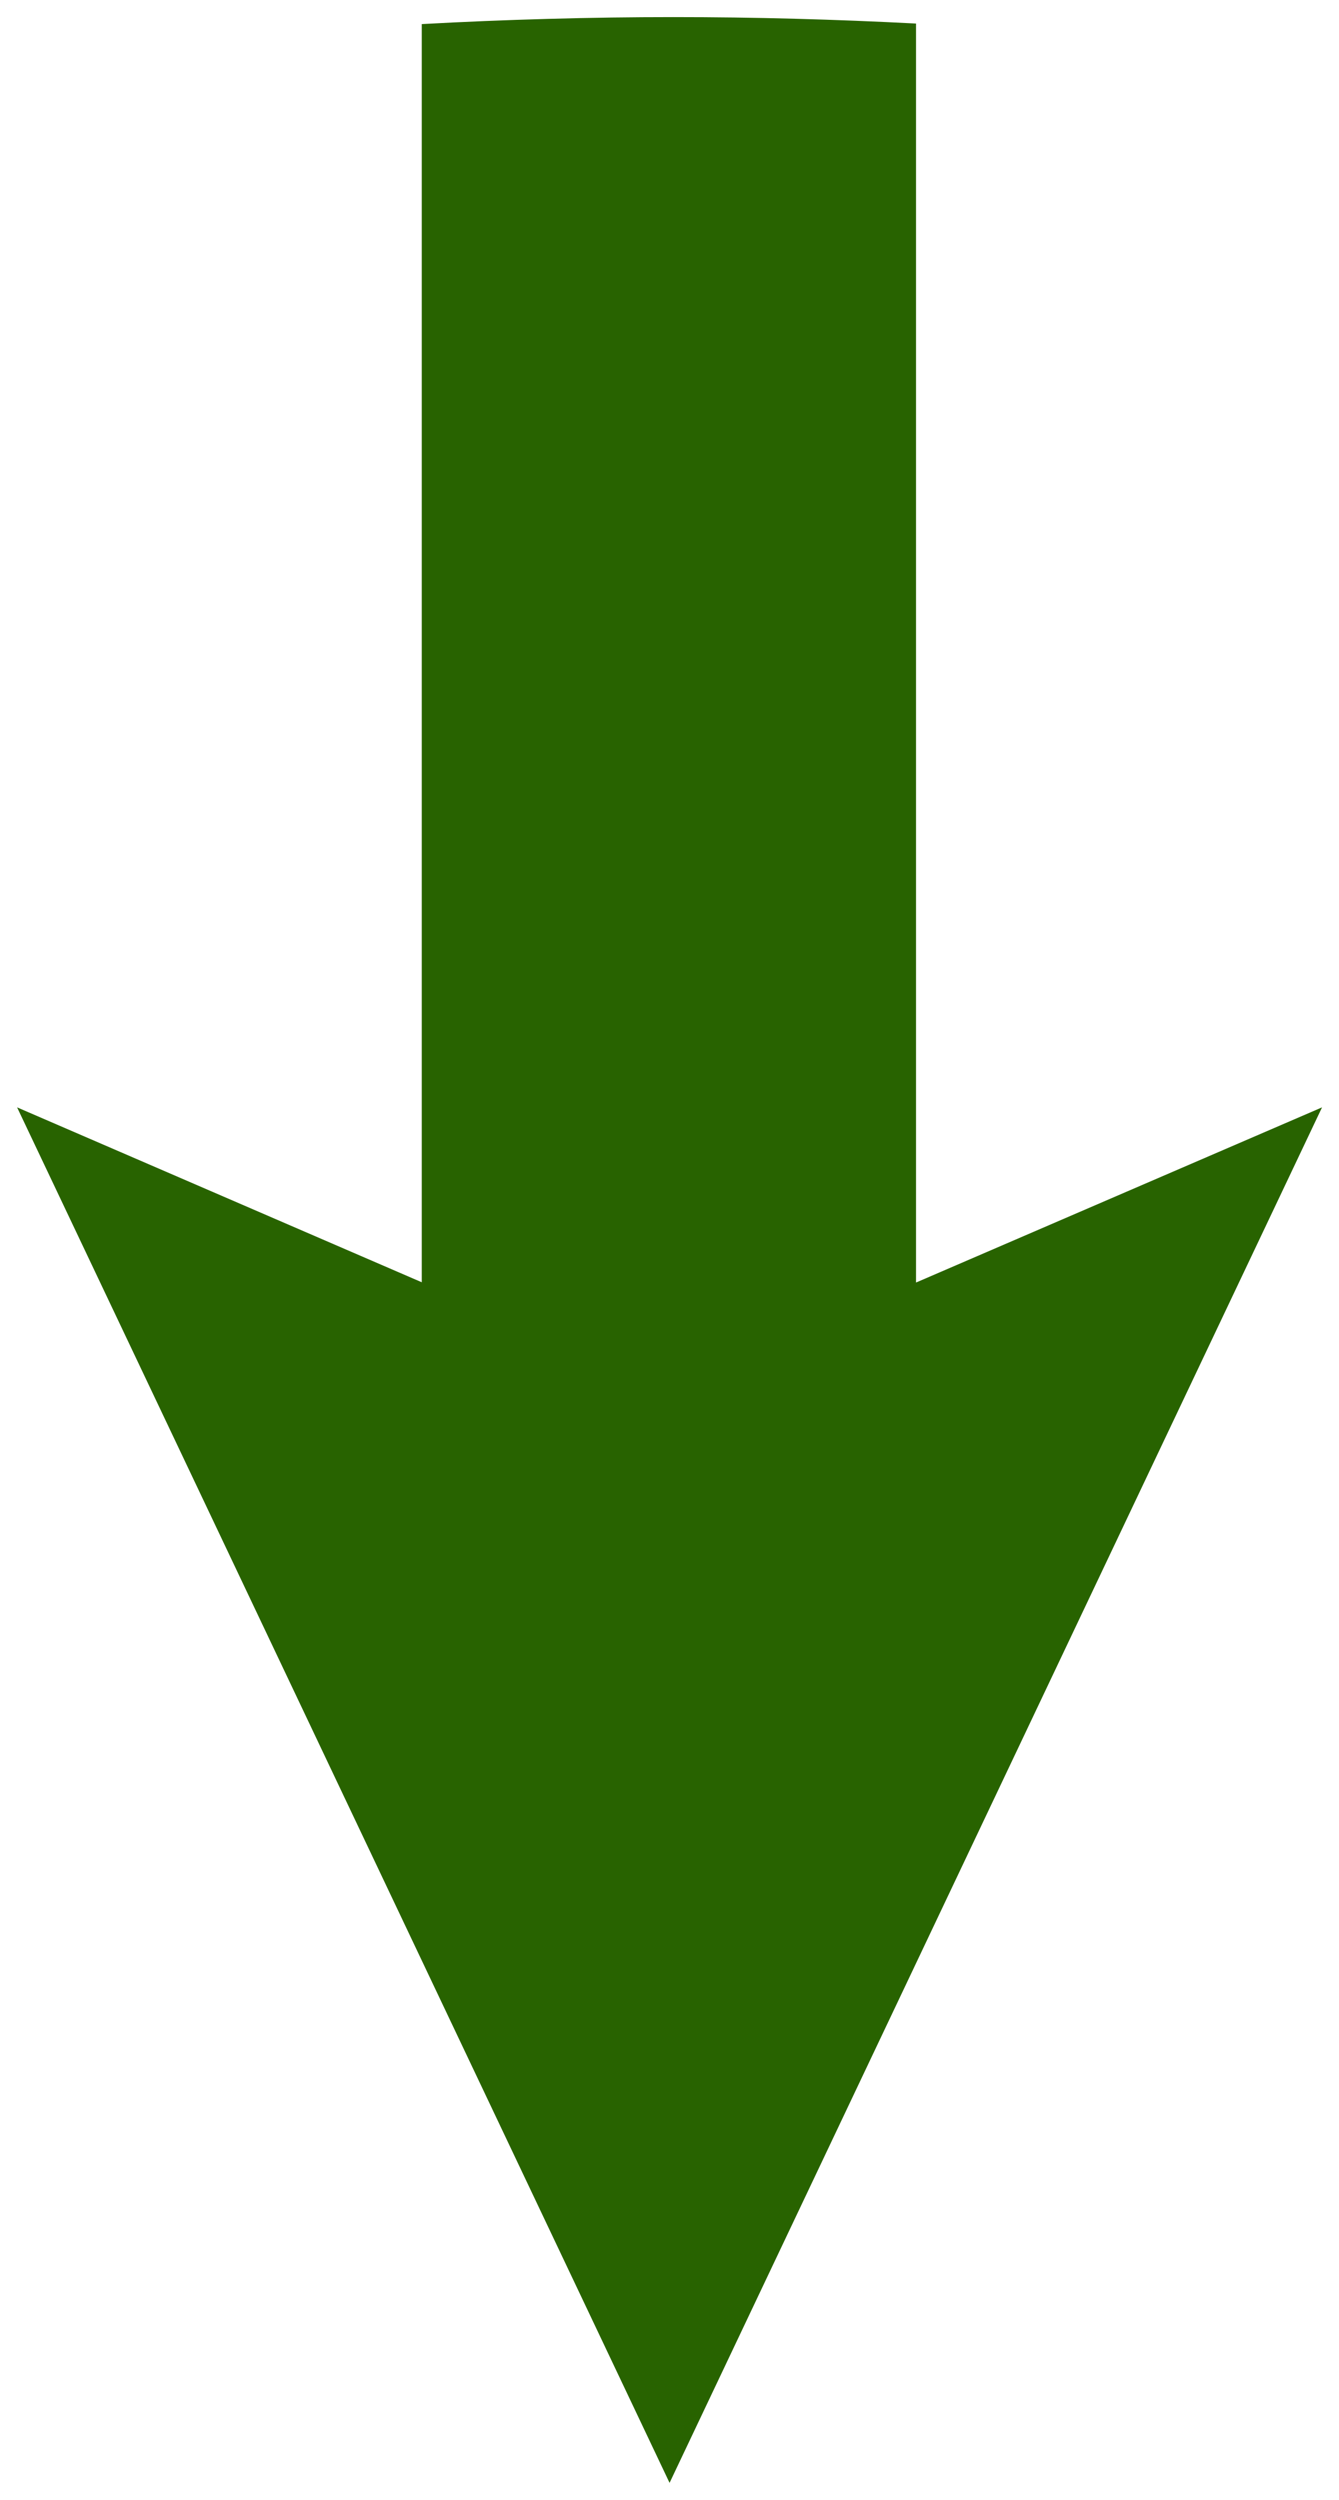 <?xml version="1.0" encoding="UTF-8"?>
<svg id="_レイヤー_1" xmlns="http://www.w3.org/2000/svg" width="99.53" height="185.81" version="1.1" viewBox="0 0 99.53 185.81">
  <!-- Generator: Adobe Illustrator 29.6.1, SVG Export Plug-In . SVG Version: 2.1.1 Build 9)  -->
  <path d="M1.27,82.3l48.5,102.23,48.5-102.23-30.18,13.02V1.75c-5.98-.31-12-.48-18.05-.48s-12.5.18-18.69.52v93.51L1.27,82.3Z" fill="#286300"/>
</svg>
